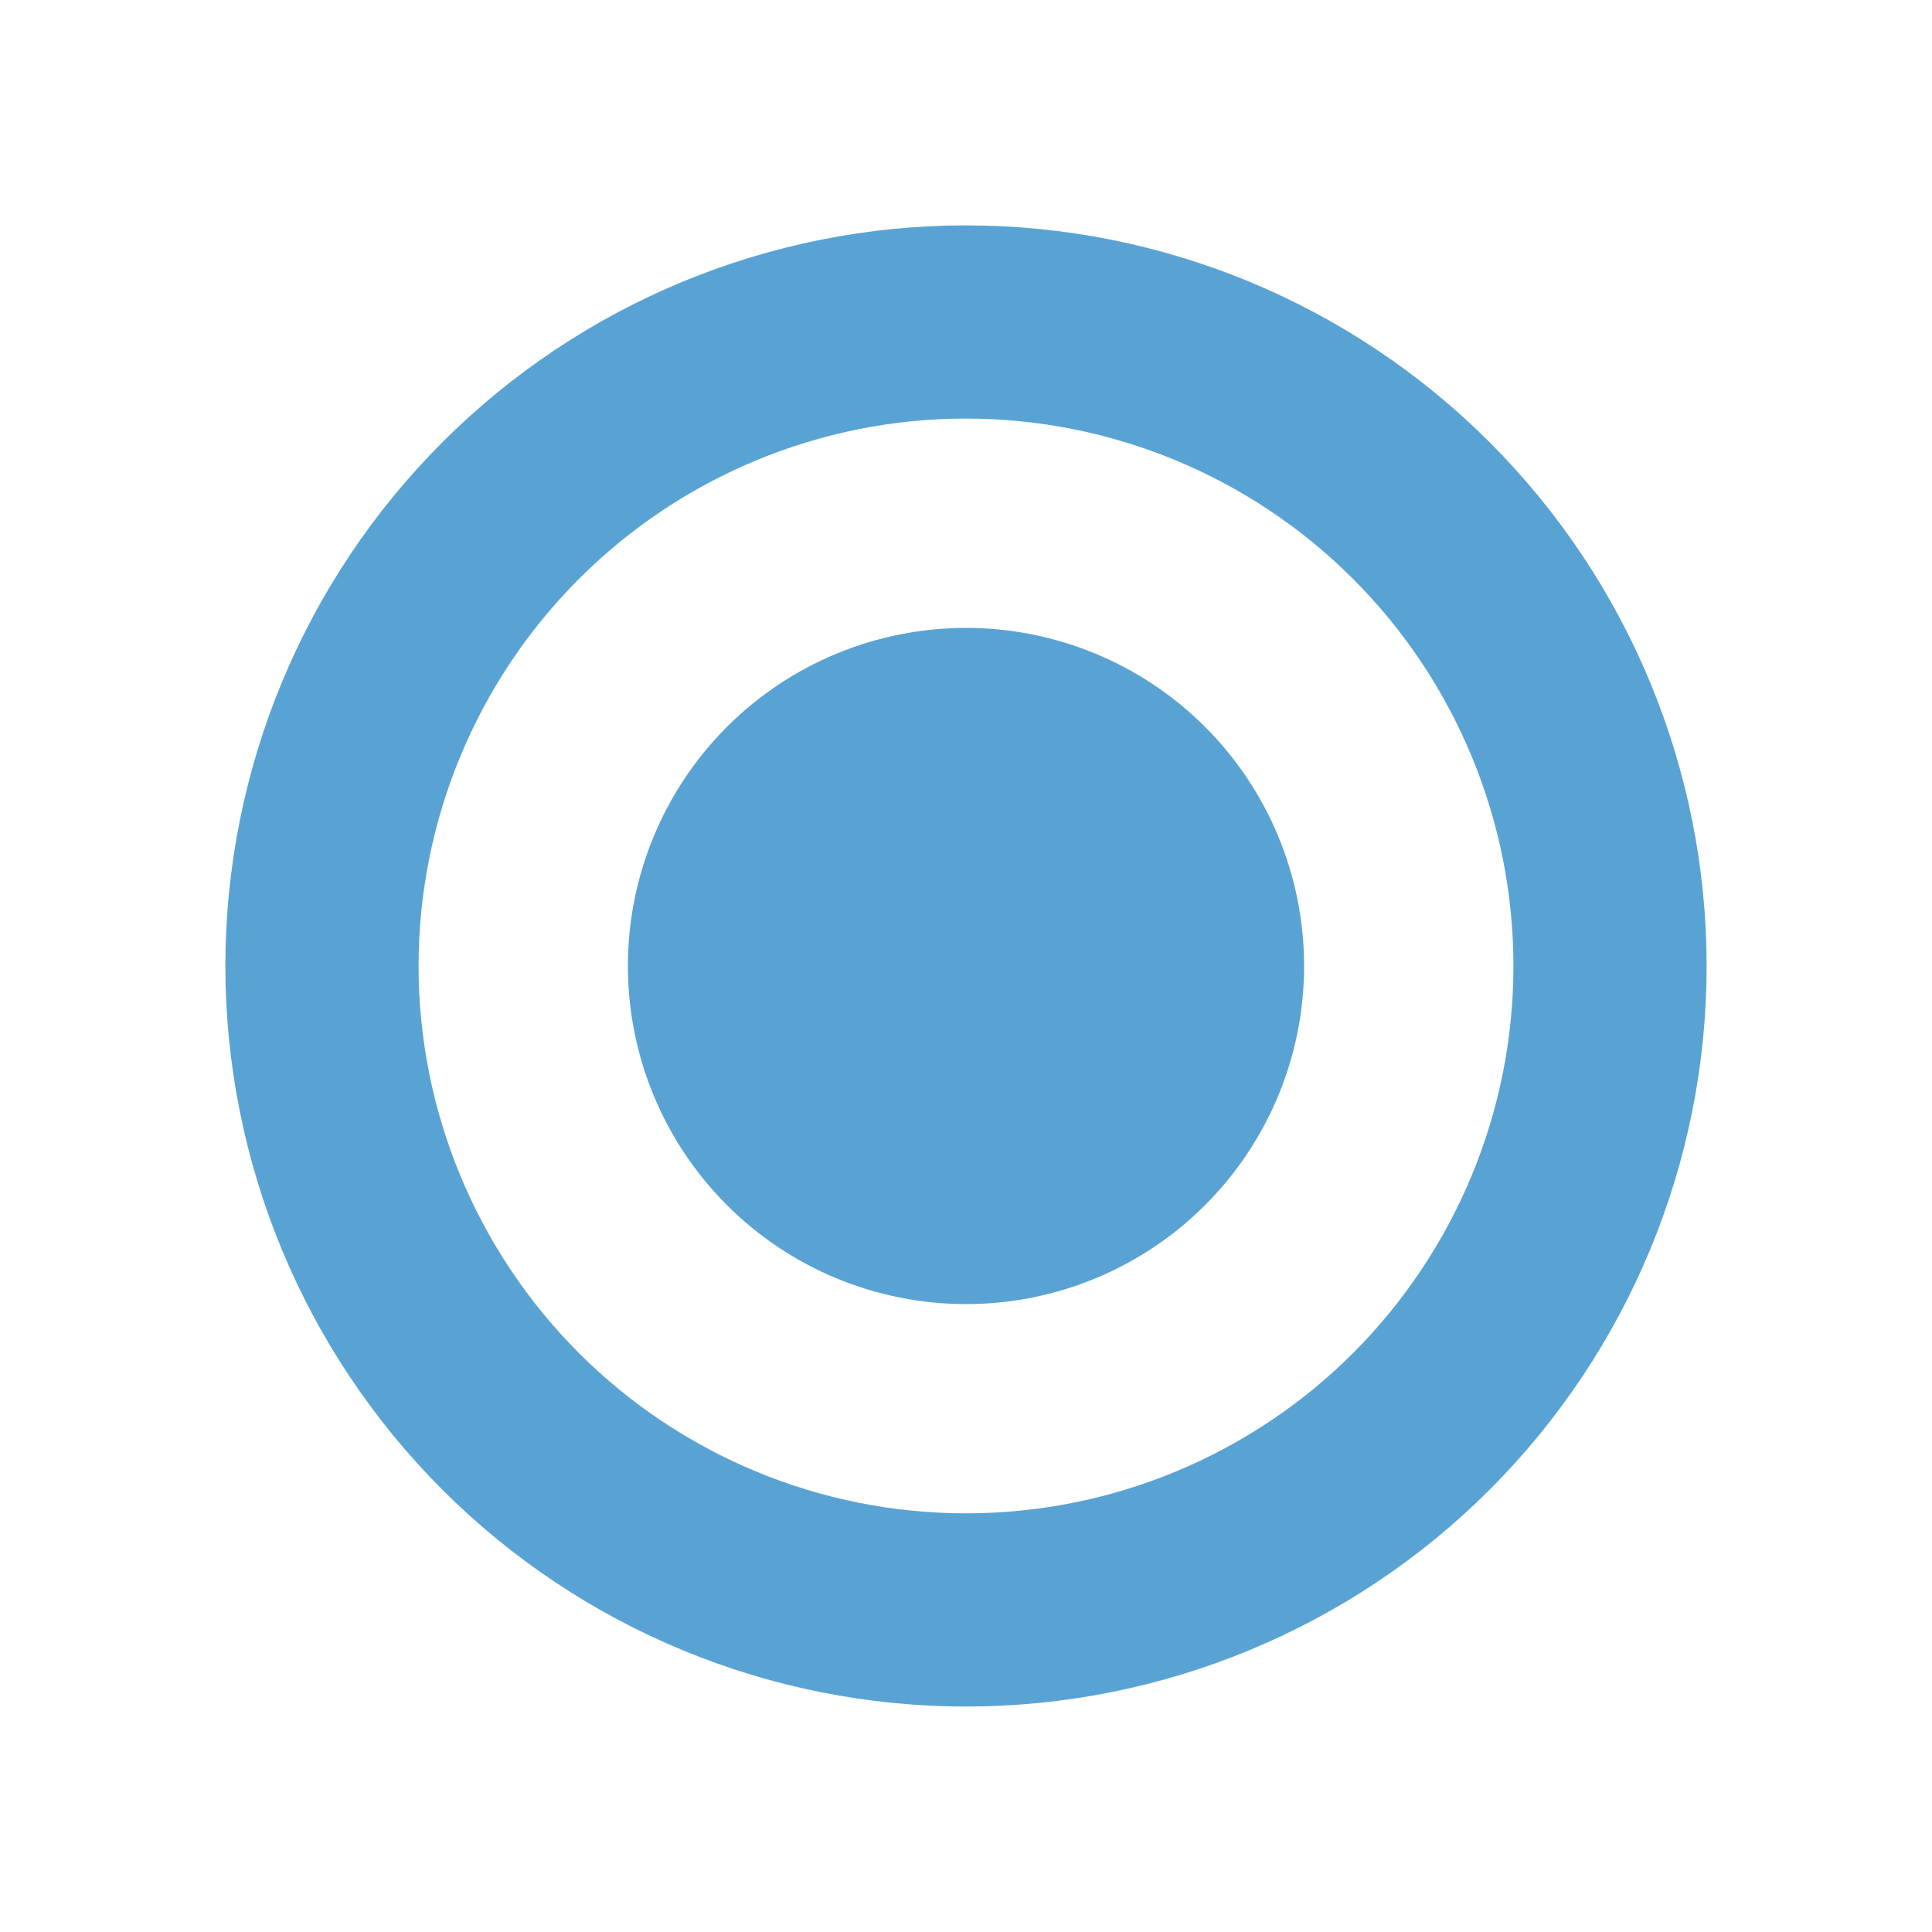 <svg width="20" height="20" viewBox="0 0 20 20" fill="none" xmlns="http://www.w3.org/2000/svg">
<path d="M10 3.333C8.232 3.333 6.536 4.035 5.286 5.286C4.036 6.536 3.333 8.232 3.333 10C3.333 11.768 4.036 13.463 5.286 14.714C6.536 15.964 8.232 16.666 10 16.666C11.768 16.666 13.464 15.964 14.714 14.714C15.964 13.463 16.667 11.768 16.667 10C16.667 8.232 15.964 6.536 14.714 5.286C13.464 4.035 11.768 3.333 10 3.333Z" stroke="#59A3D4" stroke-width="2" stroke-linecap="round" stroke-linejoin="round"/>
<path d="M10 7.5C9.337 7.5 8.701 7.763 8.232 8.232C7.763 8.701 7.5 9.337 7.5 10C7.5 10.663 7.763 11.299 8.232 11.768C8.701 12.237 9.337 12.5 10 12.5C10.663 12.5 11.299 12.237 11.768 11.768C12.237 11.299 12.5 10.663 12.5 10C12.5 9.337 12.237 8.701 11.768 8.232C11.299 7.763 10.663 7.5 10 7.5Z" fill="#59A3D4" stroke="#59A3D4" stroke-width="2" stroke-linecap="round" stroke-linejoin="round"/>
</svg>
